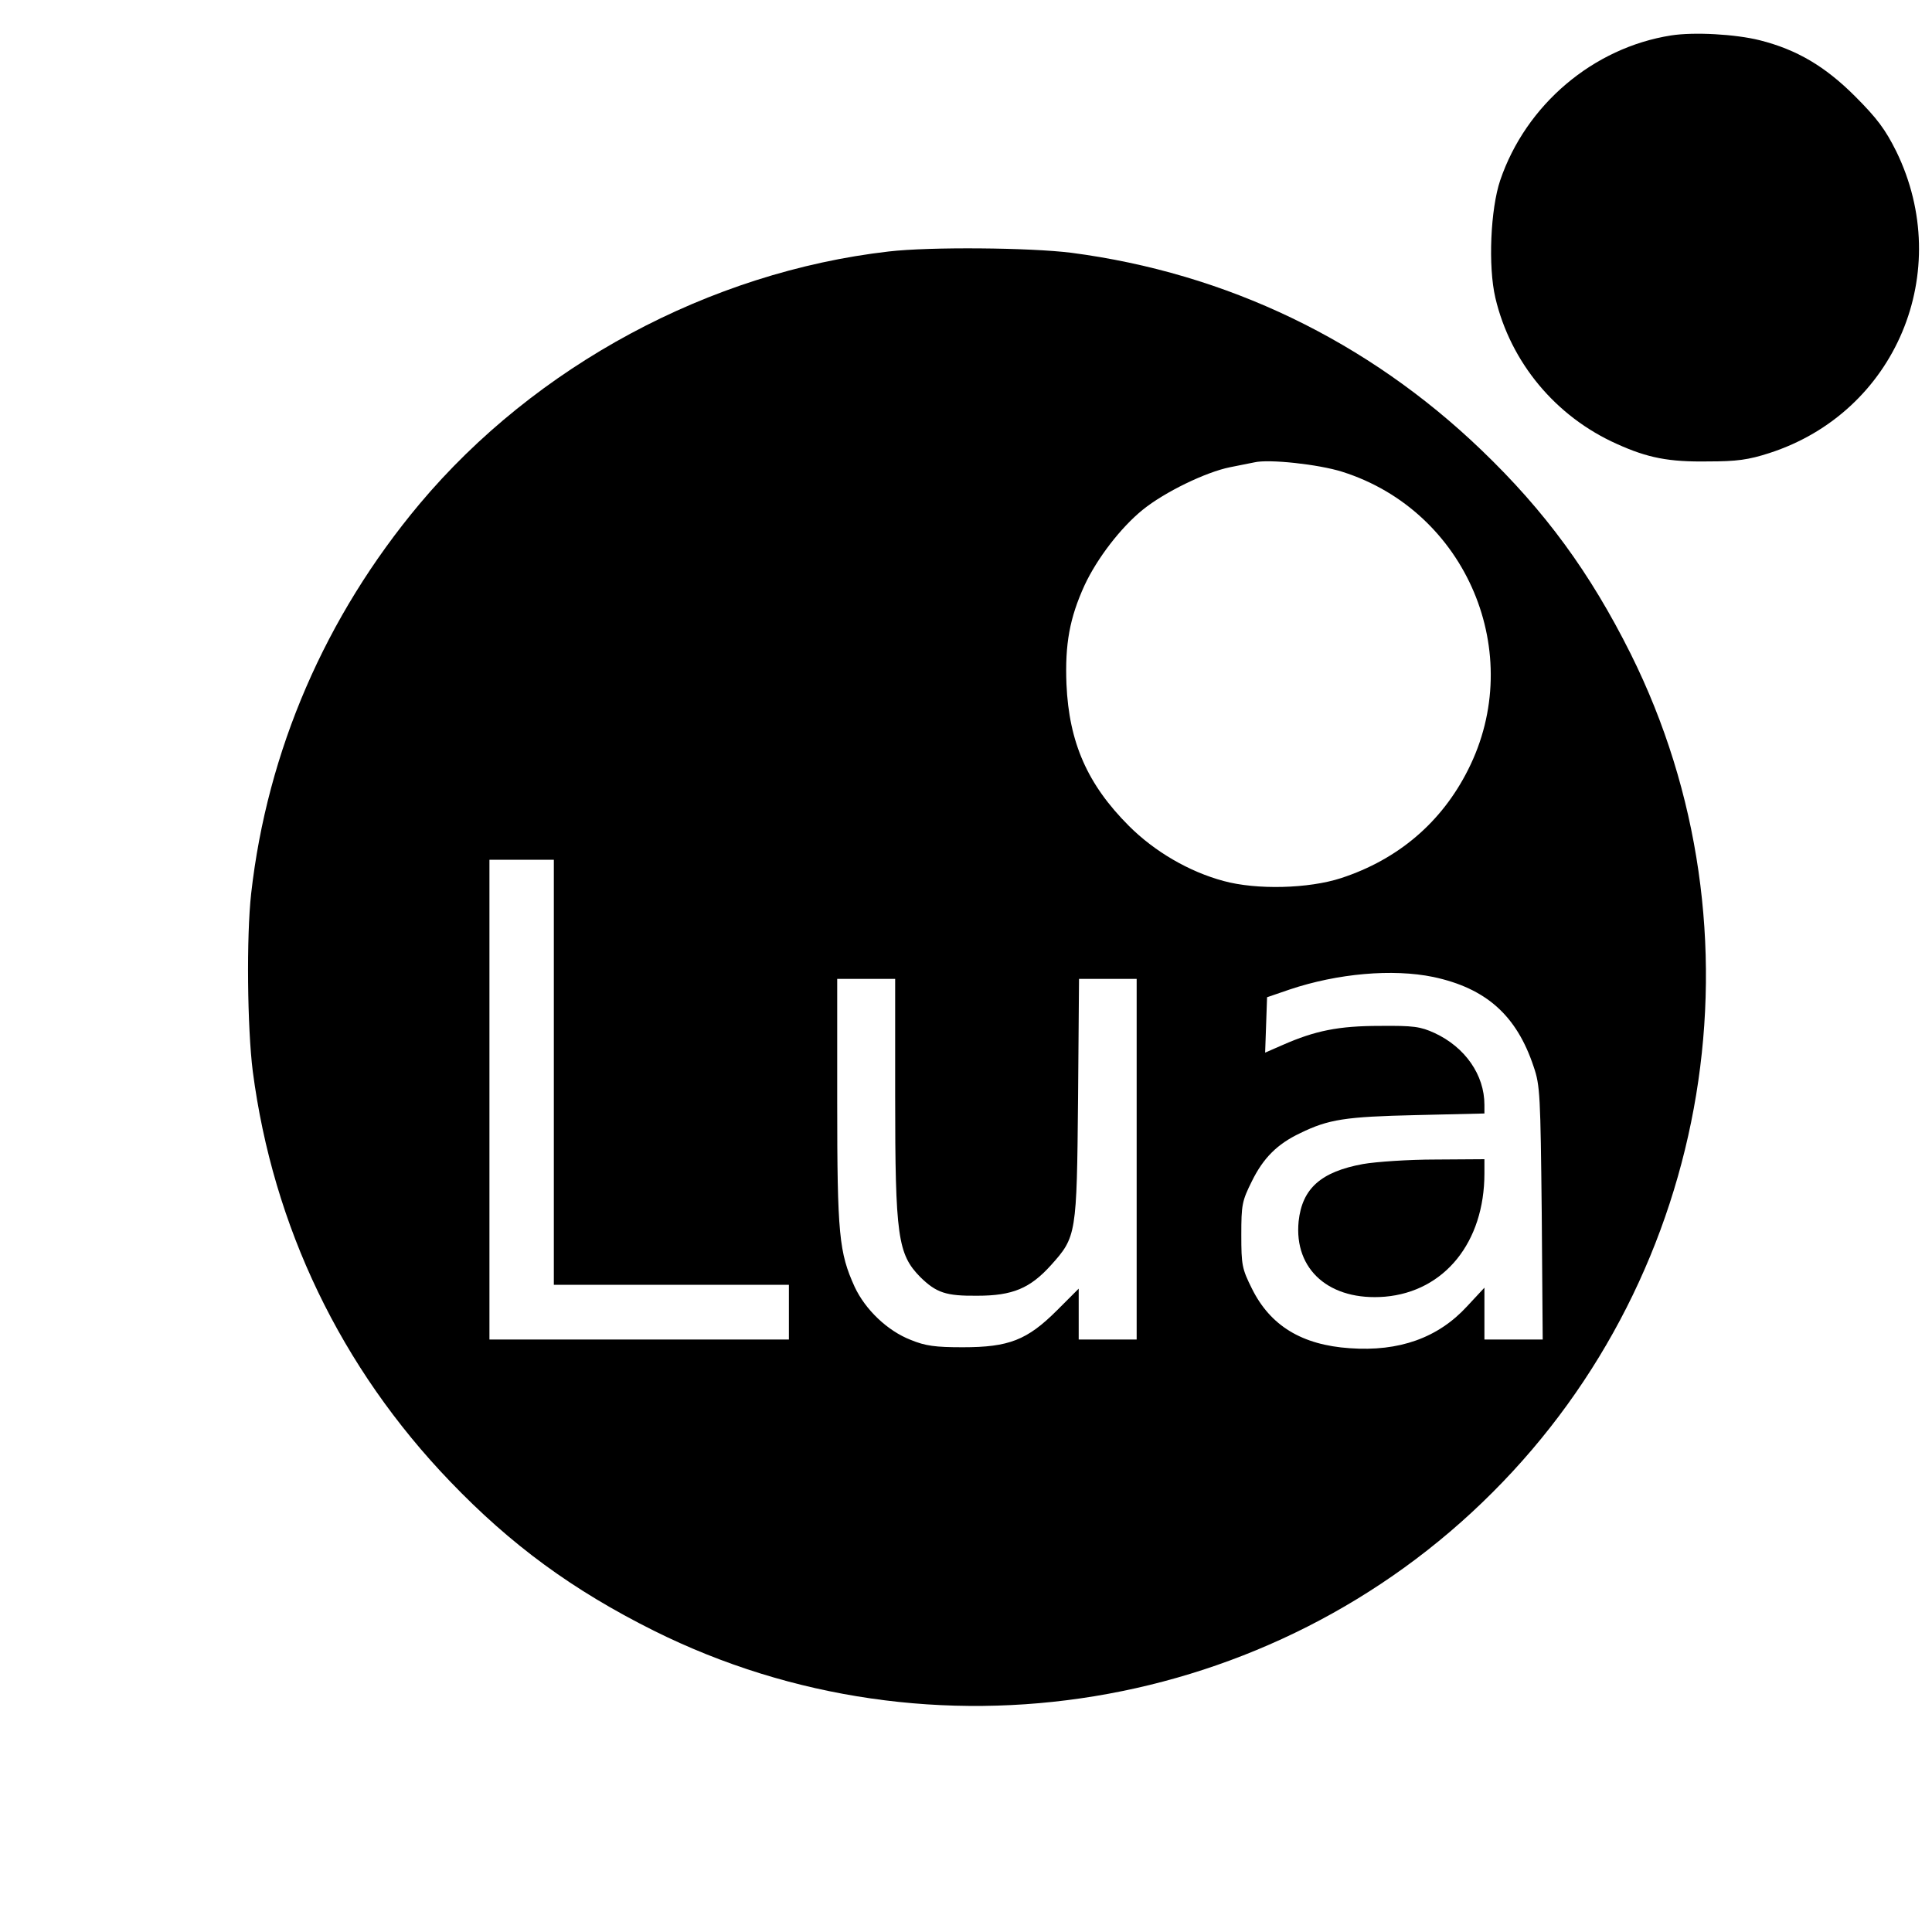 <?xml version="1.0" standalone="no"?>
<!DOCTYPE svg PUBLIC "-//W3C//DTD SVG 20010904//EN"
 "http://www.w3.org/TR/2001/REC-SVG-20010904/DTD/svg10.dtd">
<svg version="1.0" xmlns="http://www.w3.org/2000/svg"
 width="600pt" height="600pt" viewBox="0 0 600 600"
 preserveAspectRatio="xMidYMid meet">
<g transform="translate(0,600) scale(0.1,-0.1)"
fill="#000000" stroke="none">
<path d="M5190 5890 c-242 -38 -451 -215 -531 -450 -30 -89 -38 -267 -15 -365
47 -200 187 -369 378 -454 95 -43 161 -56 283 -54 89 0 125 5 190 26 393 127
576 564 394 937 -34 68 -59 102 -128 171 -93 93 -181 145 -296 174 -76 19
-204 26 -275 15z"/>
<path d="M2760 5219 c-556 -64 -1097 -355 -1457 -784 -293 -350 -473 -767
-523 -1210 -15 -134 -12 -417 5 -552 63 -482 273 -920 613 -1274 189 -197 380
-337 632 -463 863 -430 1921 -256 2605 429 685 684 859 1742 429 2605 -126
252 -266 443 -463 632 -354 340 -792 550 -1274 613 -128 16 -438 19 -567 4z
m1408 -684 c387 -122 574 -565 391 -926 -82 -163 -217 -278 -394 -336 -101
-33 -263 -37 -365 -9 -108 29 -215 92 -294 171 -129 129 -186 259 -194 440 -5
125 10 206 56 307 39 84 113 180 181 235 68 55 196 117 271 132 30 6 64 13 75
15 45 11 200 -6 273 -29z m-2448 -1865 l0 -660 365 0 365 0 0 -85 0 -85 -465
0 -465 0 0 745 0 745 100 0 100 0 0 -660z m2731 296 c164 -35 259 -119 312
-279 20 -58 21 -89 25 -454 l3 -393 -90 0 -91 0 0 81 0 80 -54 -58 c-90 -98
-211 -141 -364 -130 -149 10 -247 70 -304 185 -31 62 -33 74 -33 167 0 93 2
105 33 167 35 71 78 115 150 149 88 43 140 51 360 56 l212 5 0 27 c0 93 -60
179 -155 223 -44 20 -65 23 -170 22 -128 0 -201 -15 -301 -59 l-55 -24 3 86 3
86 70 24 c149 50 320 65 446 39z m-1671 -370 c0 -435 8 -491 78 -562 50 -49
80 -59 177 -58 110 0 164 23 229 95 79 88 80 94 84 517 l3 372 90 0 89 0 0
-560 0 -560 -90 0 -90 0 0 79 0 79 -67 -67 c-93 -93 -150 -115 -293 -115 -85
0 -116 4 -162 23 -72 28 -141 94 -174 165 -48 106 -54 161 -54 574 l0 382 90
0 90 0 0 -364z"/>
<path d="M4233 2385 c-131 -24 -189 -76 -200 -178 -15 -151 97 -248 268 -234
185 16 309 169 309 383 l0 44 -152 -1 c-84 0 -185 -7 -225 -14z"/>
</g>
</svg>

